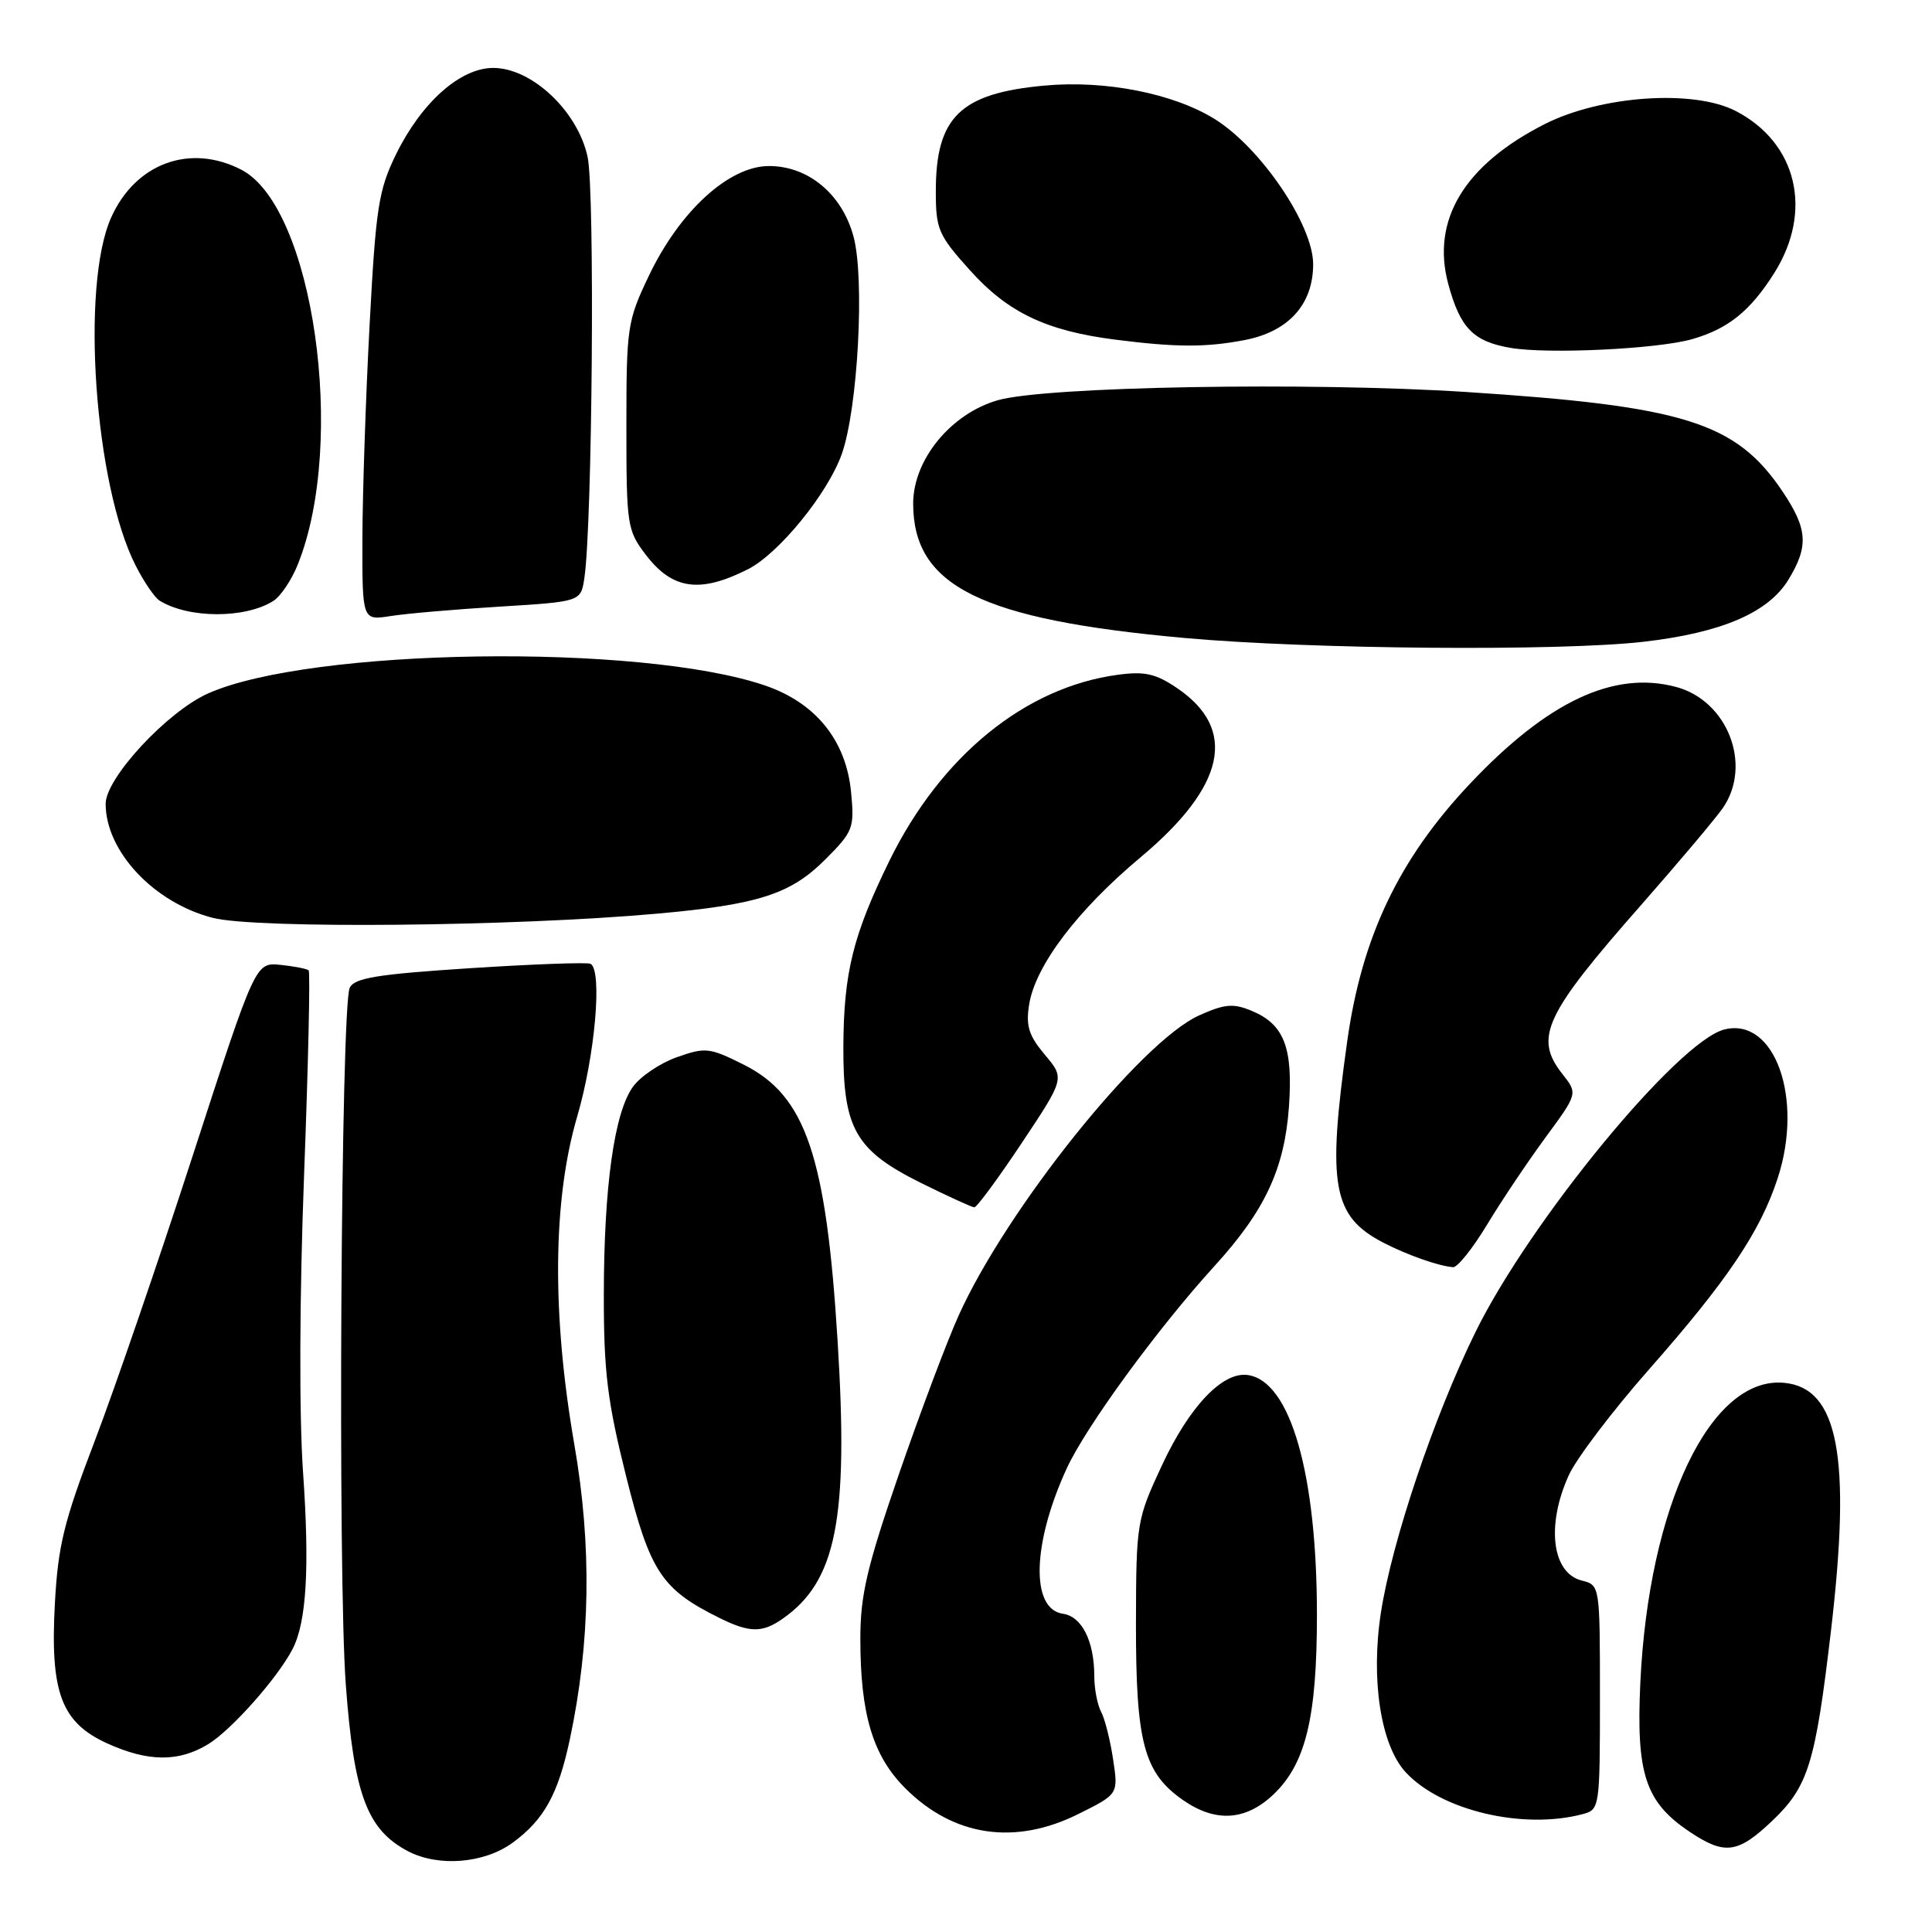 <?xml version="1.0" encoding="UTF-8" standalone="no"?>
<!DOCTYPE svg PUBLIC "-//W3C//DTD SVG 1.1//EN" "http://www.w3.org/Graphics/SVG/1.1/DTD/svg11.dtd" >
<svg xmlns="http://www.w3.org/2000/svg" xmlns:xlink="http://www.w3.org/1999/xlink" version="1.1" viewBox="0 0 256 256">
 <g >
 <path fill="currentColor"
d=" M 67.94 244.16 C 72.09 241.12 73.95 237.76 75.50 230.50 C 78.24 217.64 78.44 204.84 76.10 191.39 C 73.11 174.12 73.24 159.00 76.48 147.95 C 78.85 139.88 79.84 128.57 78.25 127.71 C 77.84 127.49 70.66 127.75 62.30 128.29 C 49.97 129.09 46.96 129.58 46.34 130.89 C 45.17 133.34 44.74 208.76 45.82 223.21 C 46.90 237.81 48.64 242.45 54.07 245.30 C 58.11 247.41 64.17 246.92 67.94 244.16 Z  M 234.85 241.25 C 239.61 236.71 240.55 233.67 242.62 216.02 C 245.32 193.02 243.59 183.90 236.40 183.23 C 226.68 182.32 218.46 199.48 217.35 223.00 C 216.79 235.08 218.02 238.80 223.90 242.73 C 228.55 245.84 230.28 245.60 234.85 241.25 Z  M 142.90 240.36 C 148.19 237.73 148.19 237.73 147.49 233.11 C 147.11 230.58 146.40 227.74 145.90 226.82 C 145.41 225.89 145.00 223.78 145.00 222.13 C 145.00 217.47 143.36 214.19 140.84 213.83 C 136.54 213.21 136.77 204.53 141.34 194.59 C 143.90 189.02 153.41 176.01 160.94 167.74 C 167.60 160.44 170.20 154.88 170.79 146.69 C 171.35 138.81 170.16 135.72 165.83 133.93 C 163.40 132.92 162.27 133.03 158.88 134.55 C 151.15 138.04 133.41 160.17 127.04 174.28 C 125.49 177.70 121.93 187.18 119.11 195.33 C 114.87 207.65 114.00 211.35 114.00 217.14 C 114.00 227.16 115.65 232.65 119.96 236.96 C 126.35 243.35 134.49 244.56 142.90 240.36 Z  M 168.68 237.83 C 173.00 233.77 174.50 227.63 174.50 214.00 C 174.50 195.26 170.98 183.01 165.35 182.20 C 162.01 181.71 157.60 186.35 153.95 194.19 C 150.62 201.35 150.55 201.77 150.52 215.00 C 150.50 230.97 151.56 234.93 156.83 238.57 C 161.08 241.50 165.04 241.25 168.68 237.83 Z  M 209.75 240.37 C 211.96 239.78 212.00 239.47 212.00 224.90 C 212.00 210.04 212.00 210.04 209.59 209.43 C 205.64 208.44 204.86 202.11 207.87 195.48 C 208.87 193.27 213.65 186.97 218.48 181.48 C 228.88 169.68 233.24 163.20 235.55 156.13 C 239.02 145.53 235.16 134.74 228.49 136.41 C 222.34 137.96 202.76 161.76 195.51 176.50 C 190.02 187.66 184.45 204.19 182.98 213.67 C 181.61 222.55 182.95 231.23 186.25 234.82 C 190.93 239.91 201.84 242.49 209.75 240.37 Z  M 27.59 231.11 C 30.67 229.23 36.80 222.32 38.77 218.50 C 40.62 214.92 41.04 207.74 40.15 195.00 C 39.63 187.46 39.68 171.87 40.29 155.74 C 40.85 141.01 41.12 128.80 40.90 128.58 C 40.68 128.37 39.00 128.04 37.17 127.85 C 33.85 127.51 33.85 127.51 25.58 153.00 C 21.03 167.03 15.16 184.12 12.53 191.00 C 8.46 201.64 7.68 204.84 7.27 212.52 C 6.63 224.26 8.13 228.25 14.21 231.01 C 19.64 233.47 23.67 233.50 27.59 231.11 Z  M 103.72 214.48 C 110.82 209.51 112.45 201.32 110.99 177.74 C 109.48 153.18 106.77 145.19 98.56 141.08 C 94.03 138.81 93.48 138.74 89.70 140.08 C 87.49 140.86 84.87 142.62 83.87 144.00 C 81.39 147.44 80.02 157.24 80.01 171.64 C 80.00 181.80 80.49 185.73 82.97 195.64 C 86.14 208.30 87.67 210.61 95.40 214.42 C 99.33 216.36 101.02 216.38 103.72 214.48 Z  M 197.04 162.28 C 198.94 159.13 202.43 153.93 204.78 150.73 C 209.07 144.90 209.07 144.90 207.03 142.32 C 203.23 137.48 204.62 134.50 217.56 119.80 C 222.54 114.13 227.38 108.39 228.31 107.03 C 232.20 101.34 228.92 92.86 222.11 91.03 C 213.86 88.81 205.08 92.93 194.76 103.87 C 185.36 113.83 180.44 124.16 178.51 138.00 C 175.83 157.09 176.57 161.17 183.30 164.66 C 186.50 166.31 190.59 167.75 192.54 167.91 C 193.11 167.96 195.14 165.43 197.04 162.28 Z  M 135.39 151.45 C 141.09 142.89 141.09 142.89 138.44 139.75 C 136.31 137.21 135.91 135.94 136.37 133.08 C 137.21 127.93 142.77 120.59 151.14 113.59 C 162.39 104.17 164.02 96.65 155.99 91.19 C 153.15 89.26 151.69 88.93 148.13 89.41 C 135.85 91.05 124.67 100.16 117.85 114.06 C 113.03 123.91 111.80 128.87 111.75 138.66 C 111.70 149.54 113.34 152.42 122.00 156.73 C 125.58 158.50 128.77 159.96 129.10 159.98 C 129.43 159.99 132.26 156.15 135.39 151.45 Z  M 87.00 121.07 C 100.46 119.87 104.75 118.49 109.34 113.90 C 113.06 110.17 113.23 109.74 112.77 104.95 C 112.11 98.08 108.05 93.08 101.28 90.80 C 84.72 85.21 41.07 85.86 27.56 91.89 C 22.16 94.30 14.00 103.09 14.00 106.51 C 14.00 112.81 20.40 119.62 28.19 121.62 C 33.90 123.09 68.03 122.77 87.00 121.07 Z  M 217.76 85.04 C 228.10 83.85 234.30 81.19 236.97 76.82 C 239.68 72.38 239.53 70.09 236.20 65.13 C 230.04 55.96 223.20 53.81 194.26 51.94 C 173.43 50.60 138.58 51.21 132.22 53.03 C 126.00 54.81 121.00 60.91 121.00 66.72 C 121.00 77.67 129.94 82.10 157.00 84.54 C 173.66 86.04 206.66 86.31 217.76 85.04 Z  M 36.20 79.64 C 37.17 79.04 38.65 76.84 39.47 74.77 C 45.97 58.54 41.51 27.42 31.98 22.49 C 25.19 18.98 17.95 21.63 14.73 28.82 C 10.67 37.86 12.53 64.28 17.98 74.95 C 19.07 77.10 20.50 79.19 21.15 79.59 C 24.98 81.96 32.45 81.99 36.20 79.64 Z  M 66.23 80.38 C 76.96 79.72 76.96 79.72 77.43 76.61 C 78.49 69.54 78.84 25.33 77.86 20.79 C 76.56 14.74 70.48 9.00 65.35 9.00 C 60.99 9.00 55.85 13.57 52.48 20.44 C 50.15 25.21 49.80 27.50 48.97 43.12 C 48.46 52.68 48.04 65.39 48.02 71.36 C 48.00 82.22 48.00 82.22 51.75 81.63 C 53.81 81.30 60.33 80.74 66.23 80.38 Z  M 99.14 75.41 C 103.20 73.34 109.67 65.41 111.53 60.19 C 113.67 54.21 114.61 36.91 113.09 31.32 C 111.57 25.72 107.11 22.00 101.90 22.00 C 96.60 22.00 90.08 27.95 85.98 36.54 C 83.12 42.53 83.00 43.35 83.00 56.46 C 83.00 69.61 83.10 70.26 85.57 73.51 C 89.11 78.14 92.75 78.65 99.14 75.41 Z  M 224.22 44.94 C 228.98 43.57 231.89 41.24 235.06 36.24 C 240.29 28.00 238.14 18.92 229.98 14.70 C 224.40 11.82 212.16 12.66 204.69 16.44 C 194.04 21.84 189.62 29.16 191.90 37.62 C 193.47 43.45 195.21 45.24 200.11 46.09 C 205.07 46.95 219.64 46.25 224.22 44.94 Z  M 164.97 45.05 C 170.75 43.93 174.00 40.32 174.00 35.01 C 174.00 29.79 167.04 19.54 160.93 15.76 C 155.45 12.37 146.44 10.60 138.41 11.34 C 127.24 12.36 124.00 15.50 124.00 25.34 C 124.00 30.39 124.33 31.15 128.53 35.82 C 133.55 41.41 138.62 43.83 147.74 45.00 C 155.81 46.03 159.81 46.05 164.97 45.05 Z "/>
</g>
</svg>